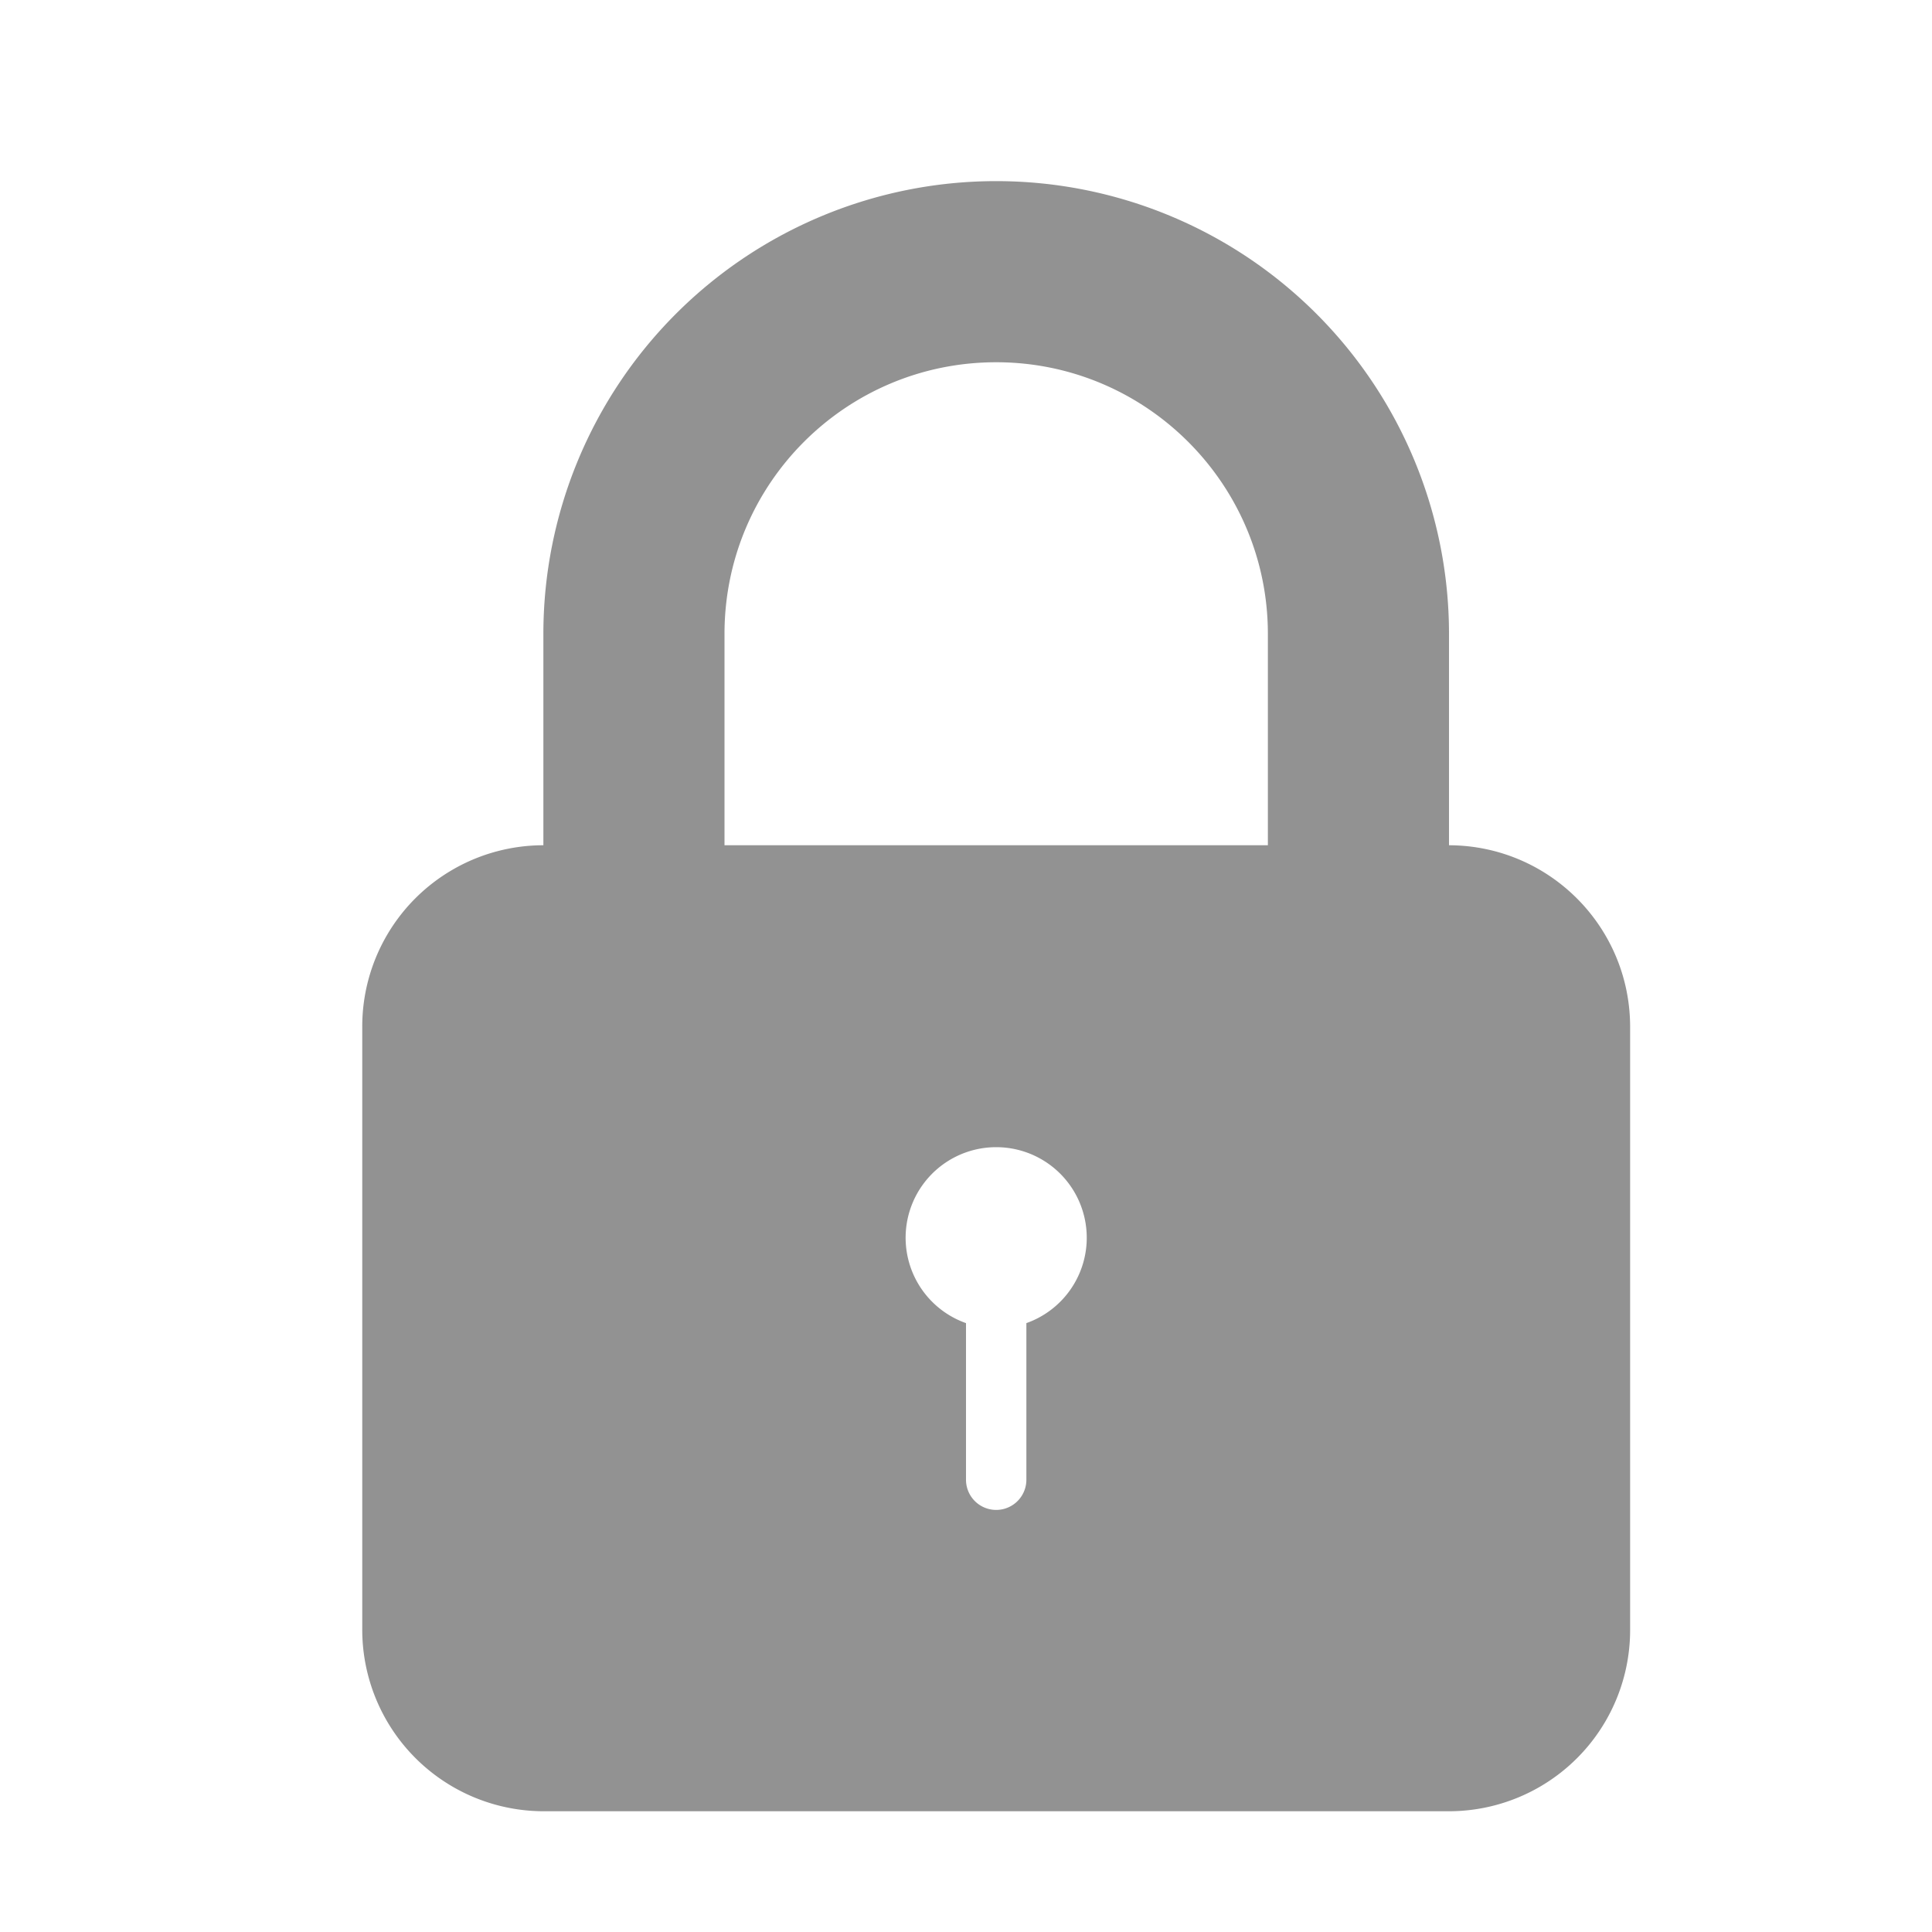 <svg viewBox="0 0 32 32" xmlns="http://www.w3.org/2000/svg"><path d="M16 21.915v2.594a.5.5 0 001 0v-2.594a1.5 1.5 0 10-1 0zM9 14v-3.5a7.5 7.5 0 1115 0V14c1.66.005 3 1.35 3 3.01v9.98A3.002 3.002 0 0123.991 30H9.01A3.008 3.008 0 016 26.99v-9.98A3.002 3.002 0 019 14zm3 0v-3.5C12 8.01 14.015 6 16.5 6c2.48 0 4.5 2.015 4.5 4.5V14h-9z" fill="#929292" fill-rule="evenodd"/></svg>